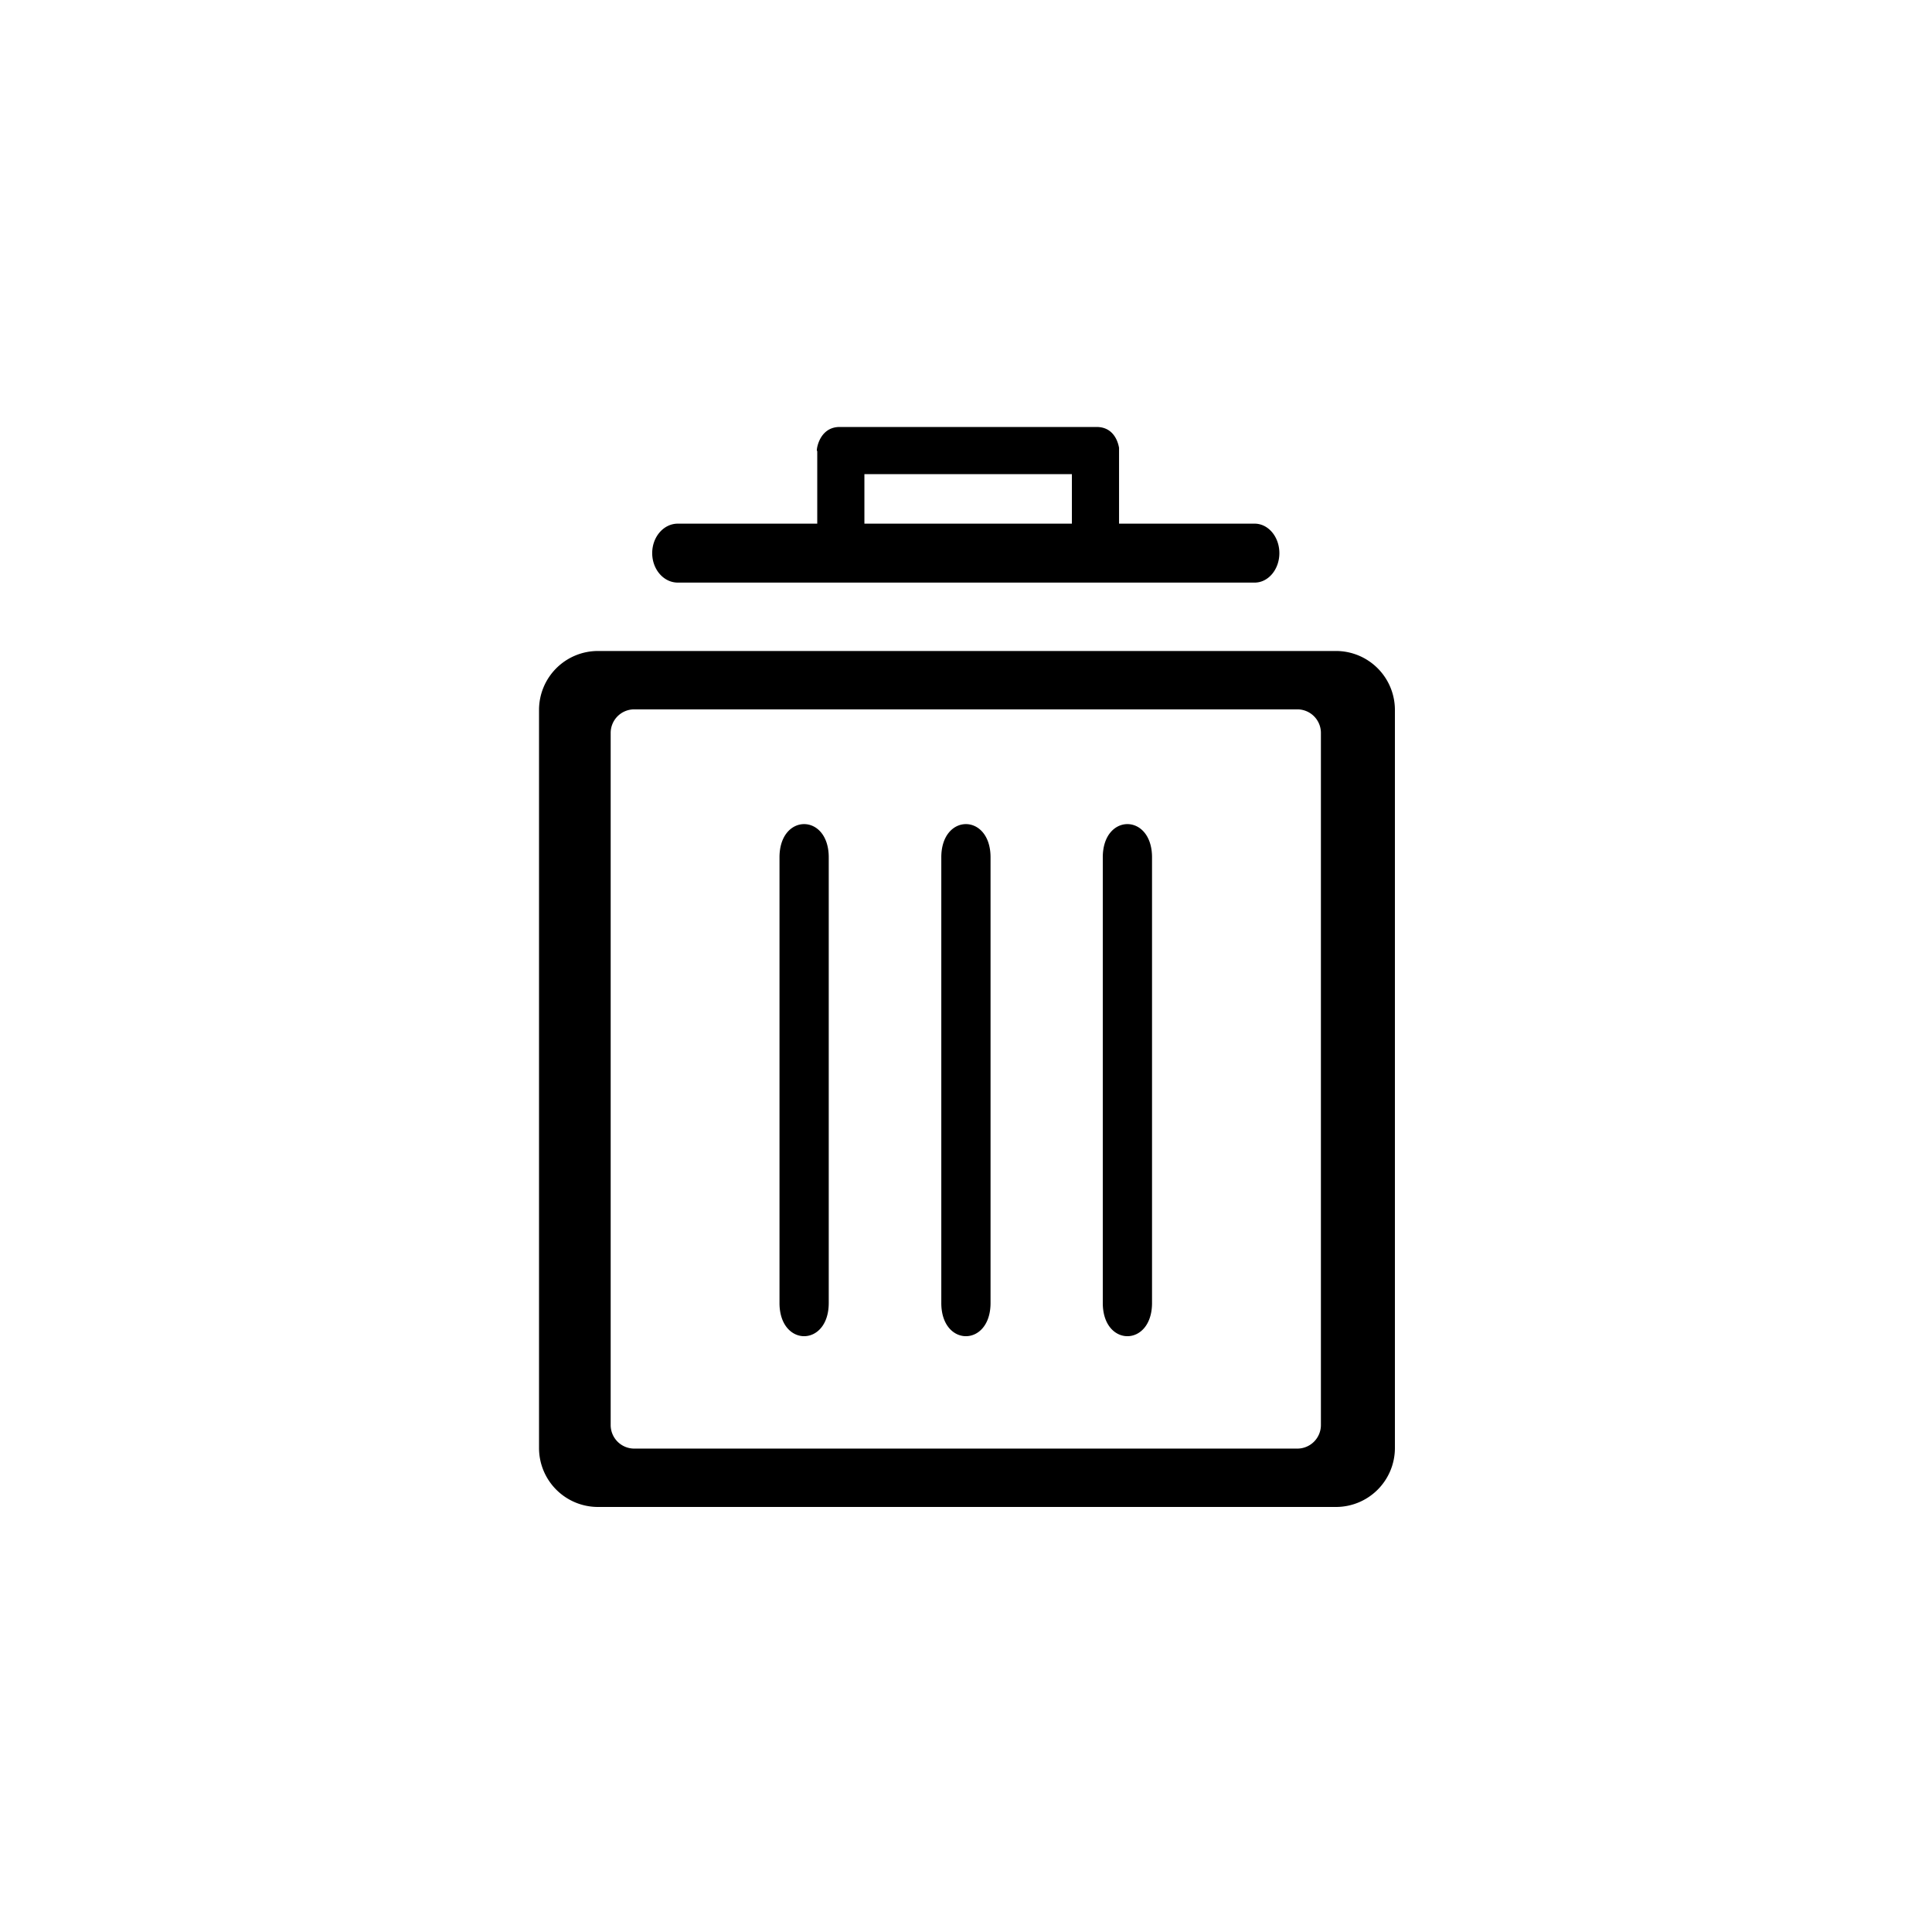 <svg id="Группа_4" data-name="Группа 4" xmlns="http://www.w3.org/2000/svg" width="1000" height="1000" viewBox="0 0 1000 1000">
  <defs>
    <style>
      .cls-1 {
        fill-rule: evenodd;
      }
    </style>
  </defs>
  <path id="Фигура_369_1" data-name="Фигура 369 1" class="cls-1" d="M691.49,780H309.51A30.512,30.512,0,0,1,279,749.487V367.463a30.512,30.512,0,0,1,30.51-30.513H691.49A30.512,30.512,0,0,1,722,367.463V749.487A30.512,30.512,0,0,1,691.49,780ZM683.7,379.361a12.2,12.2,0,0,0-12.2-12.2H328.285a12.2,12.2,0,0,0-12.2,12.2V737.589a12.2,12.2,0,0,0,12.2,12.2H671.5a12.2,12.2,0,0,0,12.2-12.2V379.361ZM570.8,674.41V443.761c0-22.937,25.488-22.937,25.488,0V674.41C596.287,697.346,570.8,697.346,570.8,674.41Zm-83.585,0V443.761c0-22.937,25.488-22.937,25.488,0V674.41C512.7,697.346,487.214,697.346,487.214,674.41Zm-83.748,0V443.761c0-22.937,25.487-22.937,25.487,0V674.41C428.953,697.346,403.466,697.346,403.466,674.41ZM649.4,301.553H350.831c-7.319,0-13.252-6.83-13.252-15.256s5.933-15.257,13.252-15.257h72.175s0-56.728,0-37.834c0-.006,0-0.012,0-0.019-0.739,2.4-.138-12.186,11.618-12.186H567.6c12.489,0,11.62,15.515,11.62,9.38V271.04H649.4c7.069,0,12.8,6.831,12.8,15.257S656.471,301.553,649.4,301.553Zm-94.594-56.142H447.414V271.04H554.808V245.411Z"/>
</svg>
